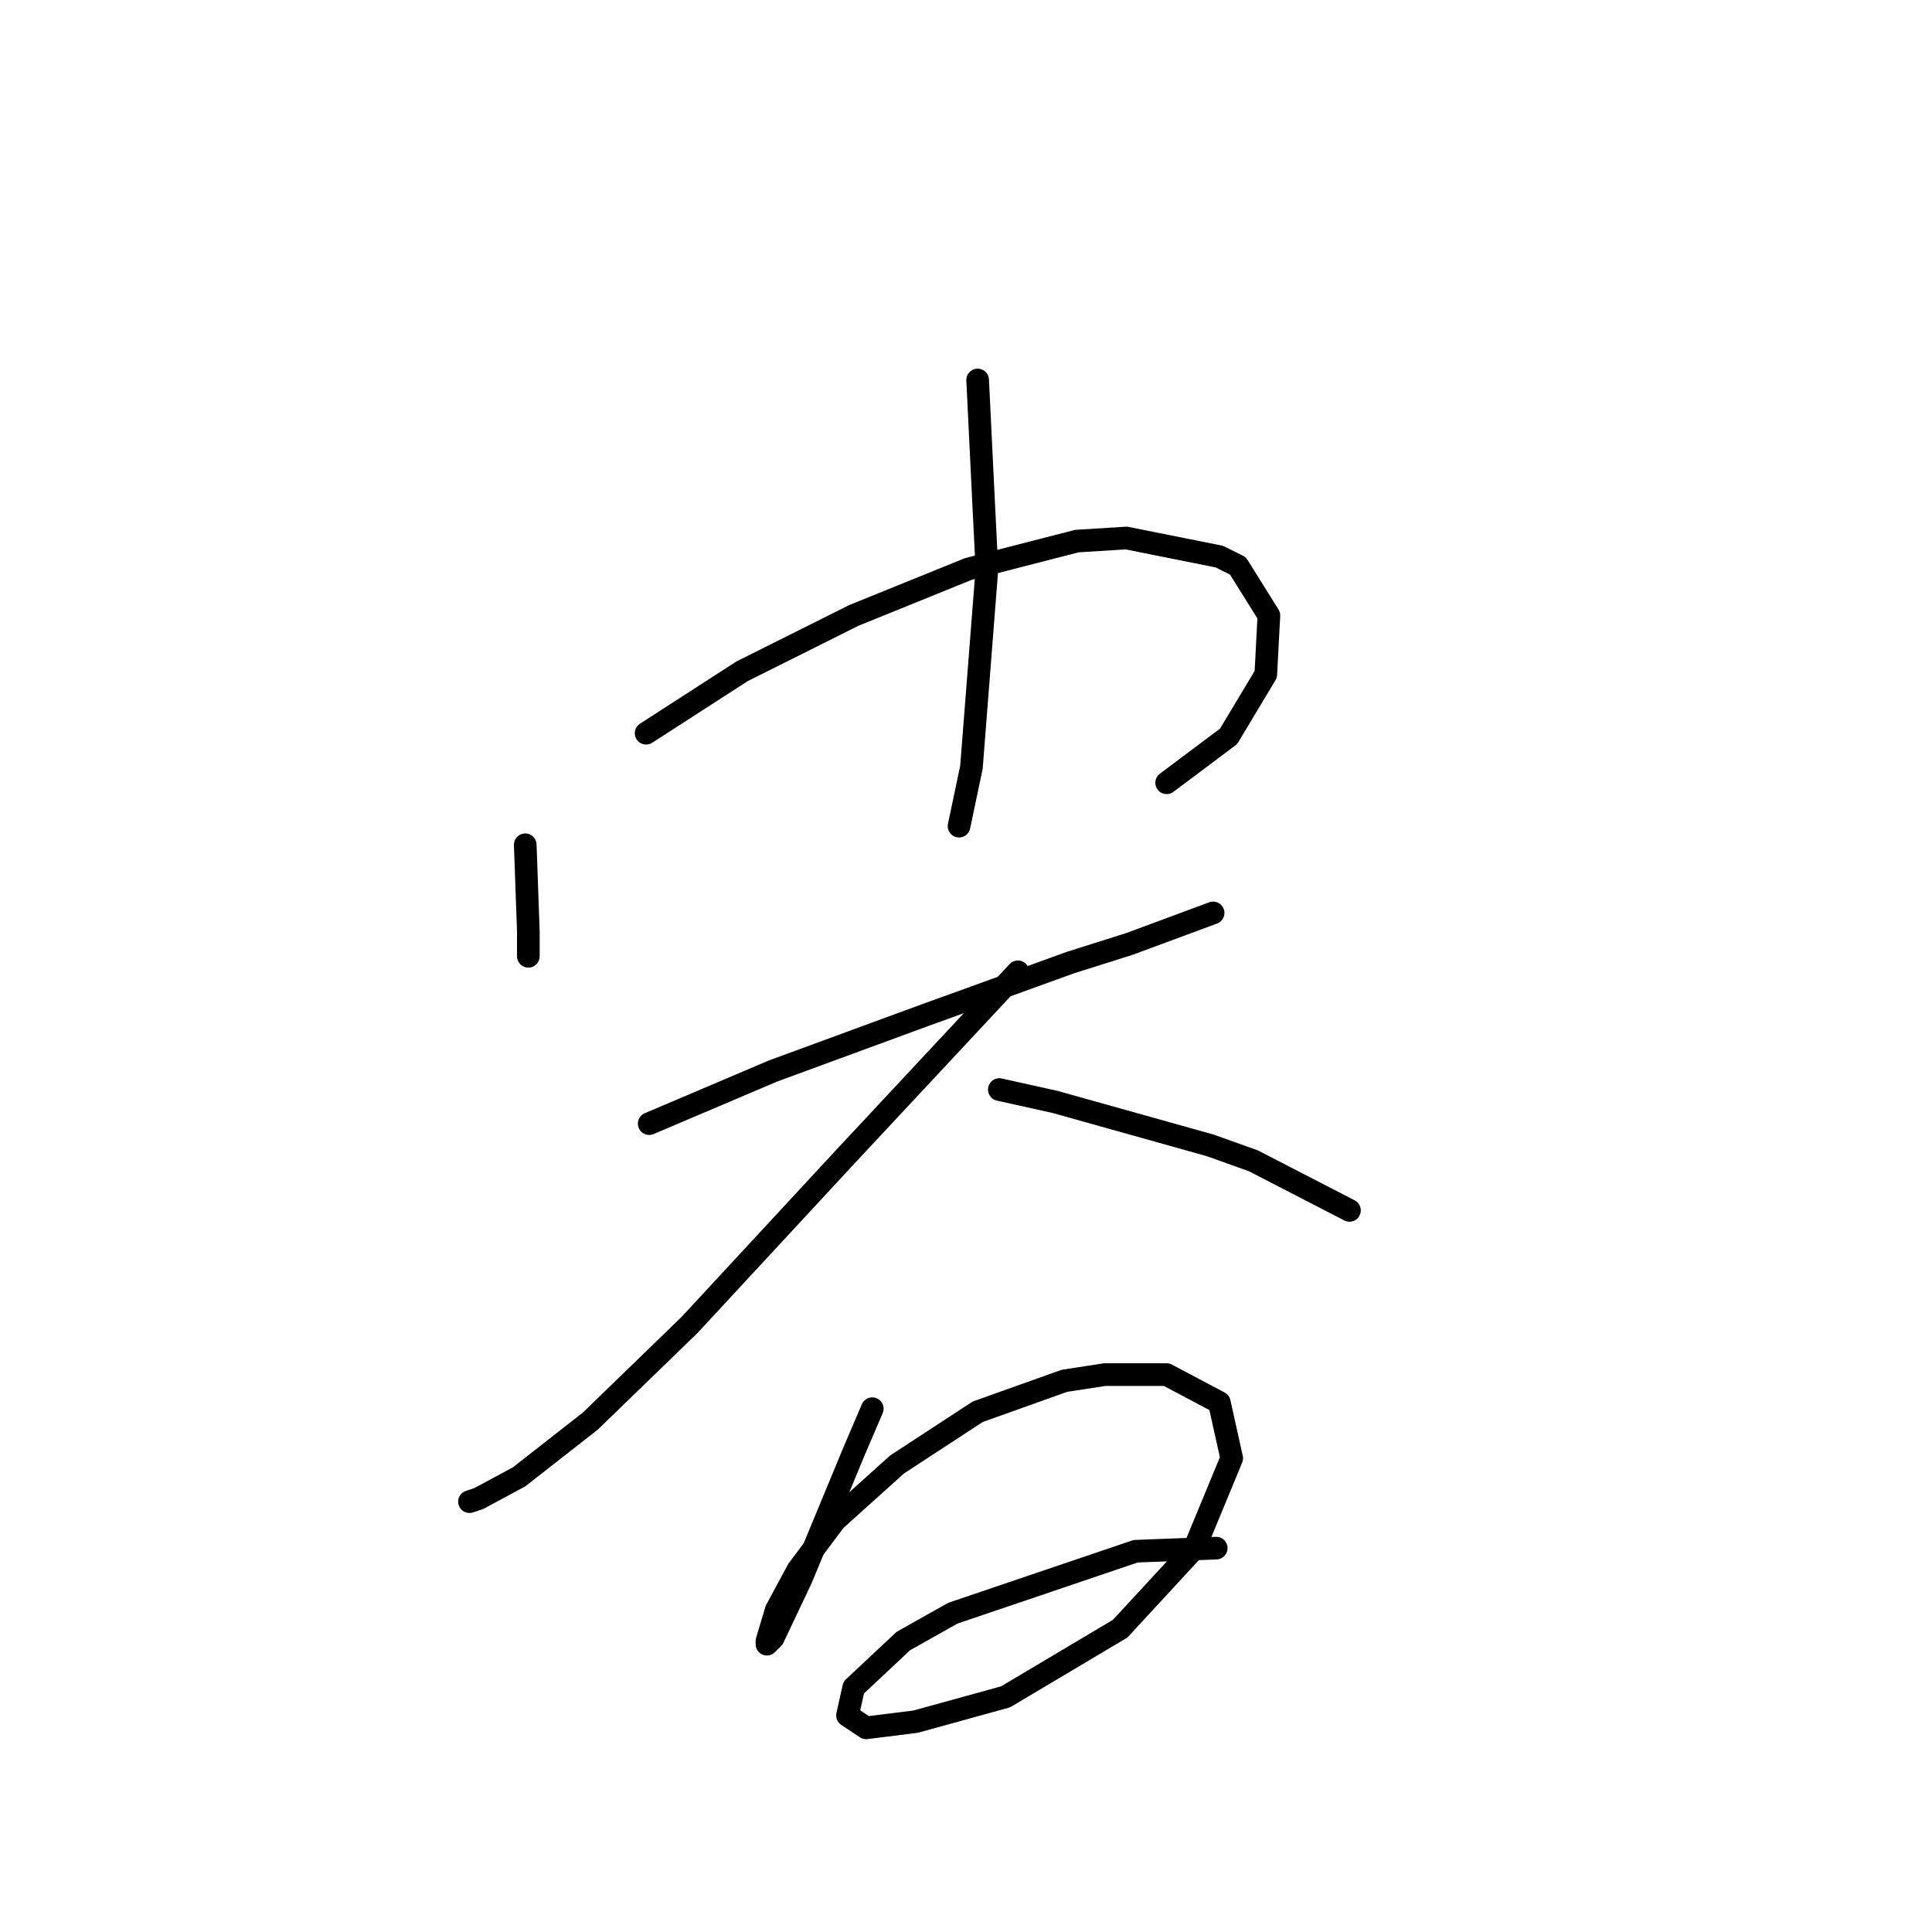 <?xml version="1.0" standalone="no"?>
    <svg width="256" height="256" xmlns="http://www.w3.org/2000/svg" version="1.1">
    <polyline stroke="black" stroke-width="3" stroke-linecap="round" fill="transparent" stroke-linejoin="round" points="69.598 111.936 70.009 123.432 70.009 126.716 70.009 126.716 " />
        <polyline stroke="black" stroke-width="3" stroke-linecap="round" fill="transparent" stroke-linejoin="round" points="85.611 97.155 98.338 88.944 113.119 81.554 128.31 75.395 142.68 71.7 149.249 71.289 161.566 73.753 164.03 74.984 168.135 81.554 167.725 89.354 162.798 97.566 154.586 103.724 154.586 103.724 " />
        <polyline stroke="black" stroke-width="3" stroke-linecap="round" fill="transparent" stroke-linejoin="round" points="129.542 50.35 130.363 67.184 130.773 75.395 128.72 101.672 127.078 109.472 127.078 109.472 " />
        <polyline stroke="black" stroke-width="3" stroke-linecap="round" fill="transparent" stroke-linejoin="round" points="86.021 148.887 102.444 141.907 122.562 134.517 141.859 127.538 149.66 125.074 160.745 120.968 160.745 120.968 " />
        <polyline stroke="black" stroke-width="3" stroke-linecap="round" fill="transparent" stroke-linejoin="round" points="134.879 128.769 111.887 153.403 91.358 175.574 78.22 188.302 68.777 195.692 63.44 198.566 62.208 198.977 62.208 198.977 " />
        <polyline stroke="black" stroke-width="3" stroke-linecap="round" fill="transparent" stroke-linejoin="round" points="132.416 144.371 139.806 146.013 160.334 151.761 166.082 153.814 178.81 160.383 178.81 160.383 " />
        <polyline stroke="black" stroke-width="3" stroke-linecap="round" fill="transparent" stroke-linejoin="round" points="115.582 186.66 113.119 192.408 108.192 204.314 106.139 209.241 102.444 217.042 101.623 217.863 101.623 217.453 102.854 213.347 105.728 208.009 110.655 201.44 118.867 194.05 129.542 187.07 141.038 182.965 146.375 182.143 154.586 182.143 161.566 185.839 163.208 193.229 158.282 205.135 148.428 215.81 133.237 224.843 121.33 228.127 114.761 228.949 112.298 227.306 113.119 223.611 119.688 217.453 126.257 213.757 150.481 205.546 161.156 205.135 161.156 205.135 " />
        </svg>